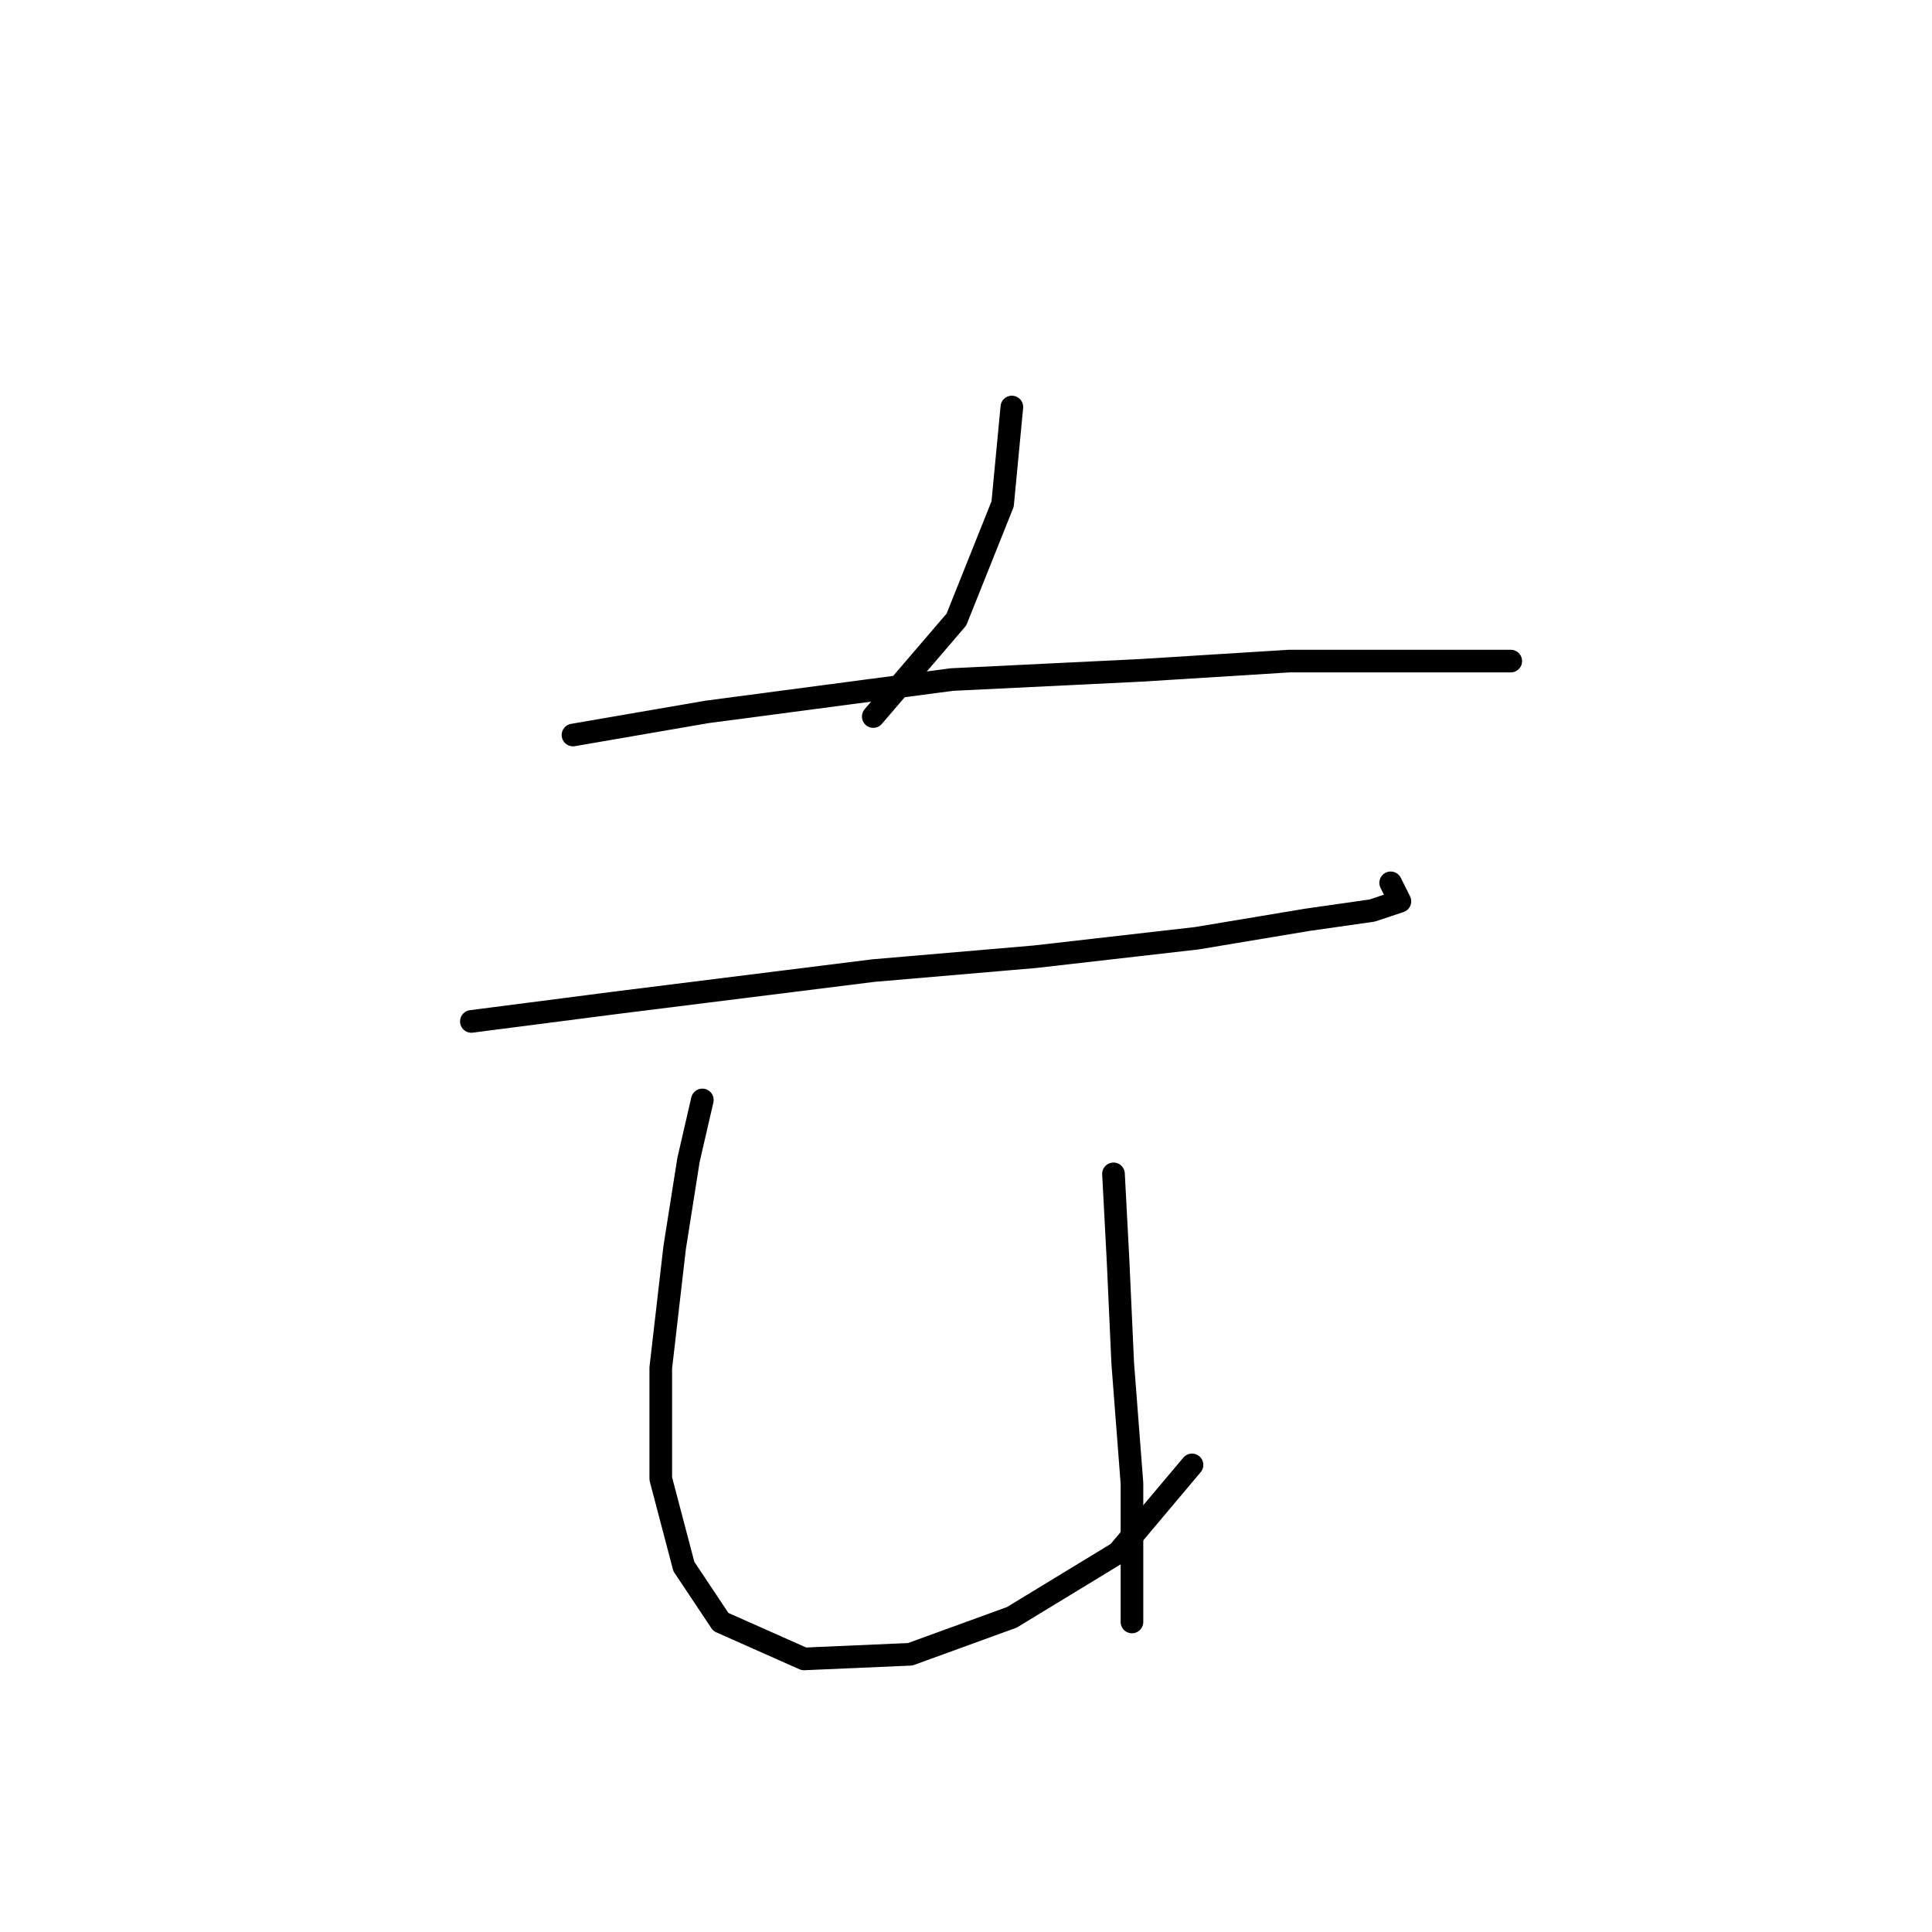 <?xml version="1.0" standalone="no"?>
    <svg width="256" height="256" xmlns="http://www.w3.org/2000/svg" version="1.1">
    <polyline stroke="black" stroke-width="3" stroke-linecap="round" fill="transparent" stroke-linejoin="round" points="134.076 53.932 132.852 66.786 126.731 82.089 115.713 94.943 115.713 94.943 " />
        <polyline stroke="black" stroke-width="3" stroke-linecap="round" fill="transparent" stroke-linejoin="round" points="75.925 97.392 93.677 94.331 126.119 90.046 151.215 88.822 170.803 87.598 187.33 87.598 195.899 87.598 200.184 87.598 200.184 87.598 " />
        <polyline stroke="black" stroke-width="3" stroke-linecap="round" fill="transparent" stroke-linejoin="round" points="62.459 135.343 81.434 132.894 115.713 128.61 137.137 126.773 158.561 124.325 173.251 121.876 181.821 120.652 185.494 119.428 184.269 116.979 184.269 116.979 " />
        <polyline stroke="black" stroke-width="3" stroke-linecap="round" fill="transparent" stroke-linejoin="round" points="93.064 145.749 91.228 153.706 89.392 165.336 87.555 181.251 87.555 195.942 90.616 207.572 95.513 214.918 106.531 219.814 120.61 219.202 134.076 214.305 148.155 205.736 157.948 194.106 157.948 194.106 " />
        <polyline stroke="black" stroke-width="3" stroke-linecap="round" fill="transparent" stroke-linejoin="round" points="147.543 155.543 148.155 167.173 148.767 180.639 149.991 196.554 149.991 214.918 149.991 214.918 " />
        </svg>